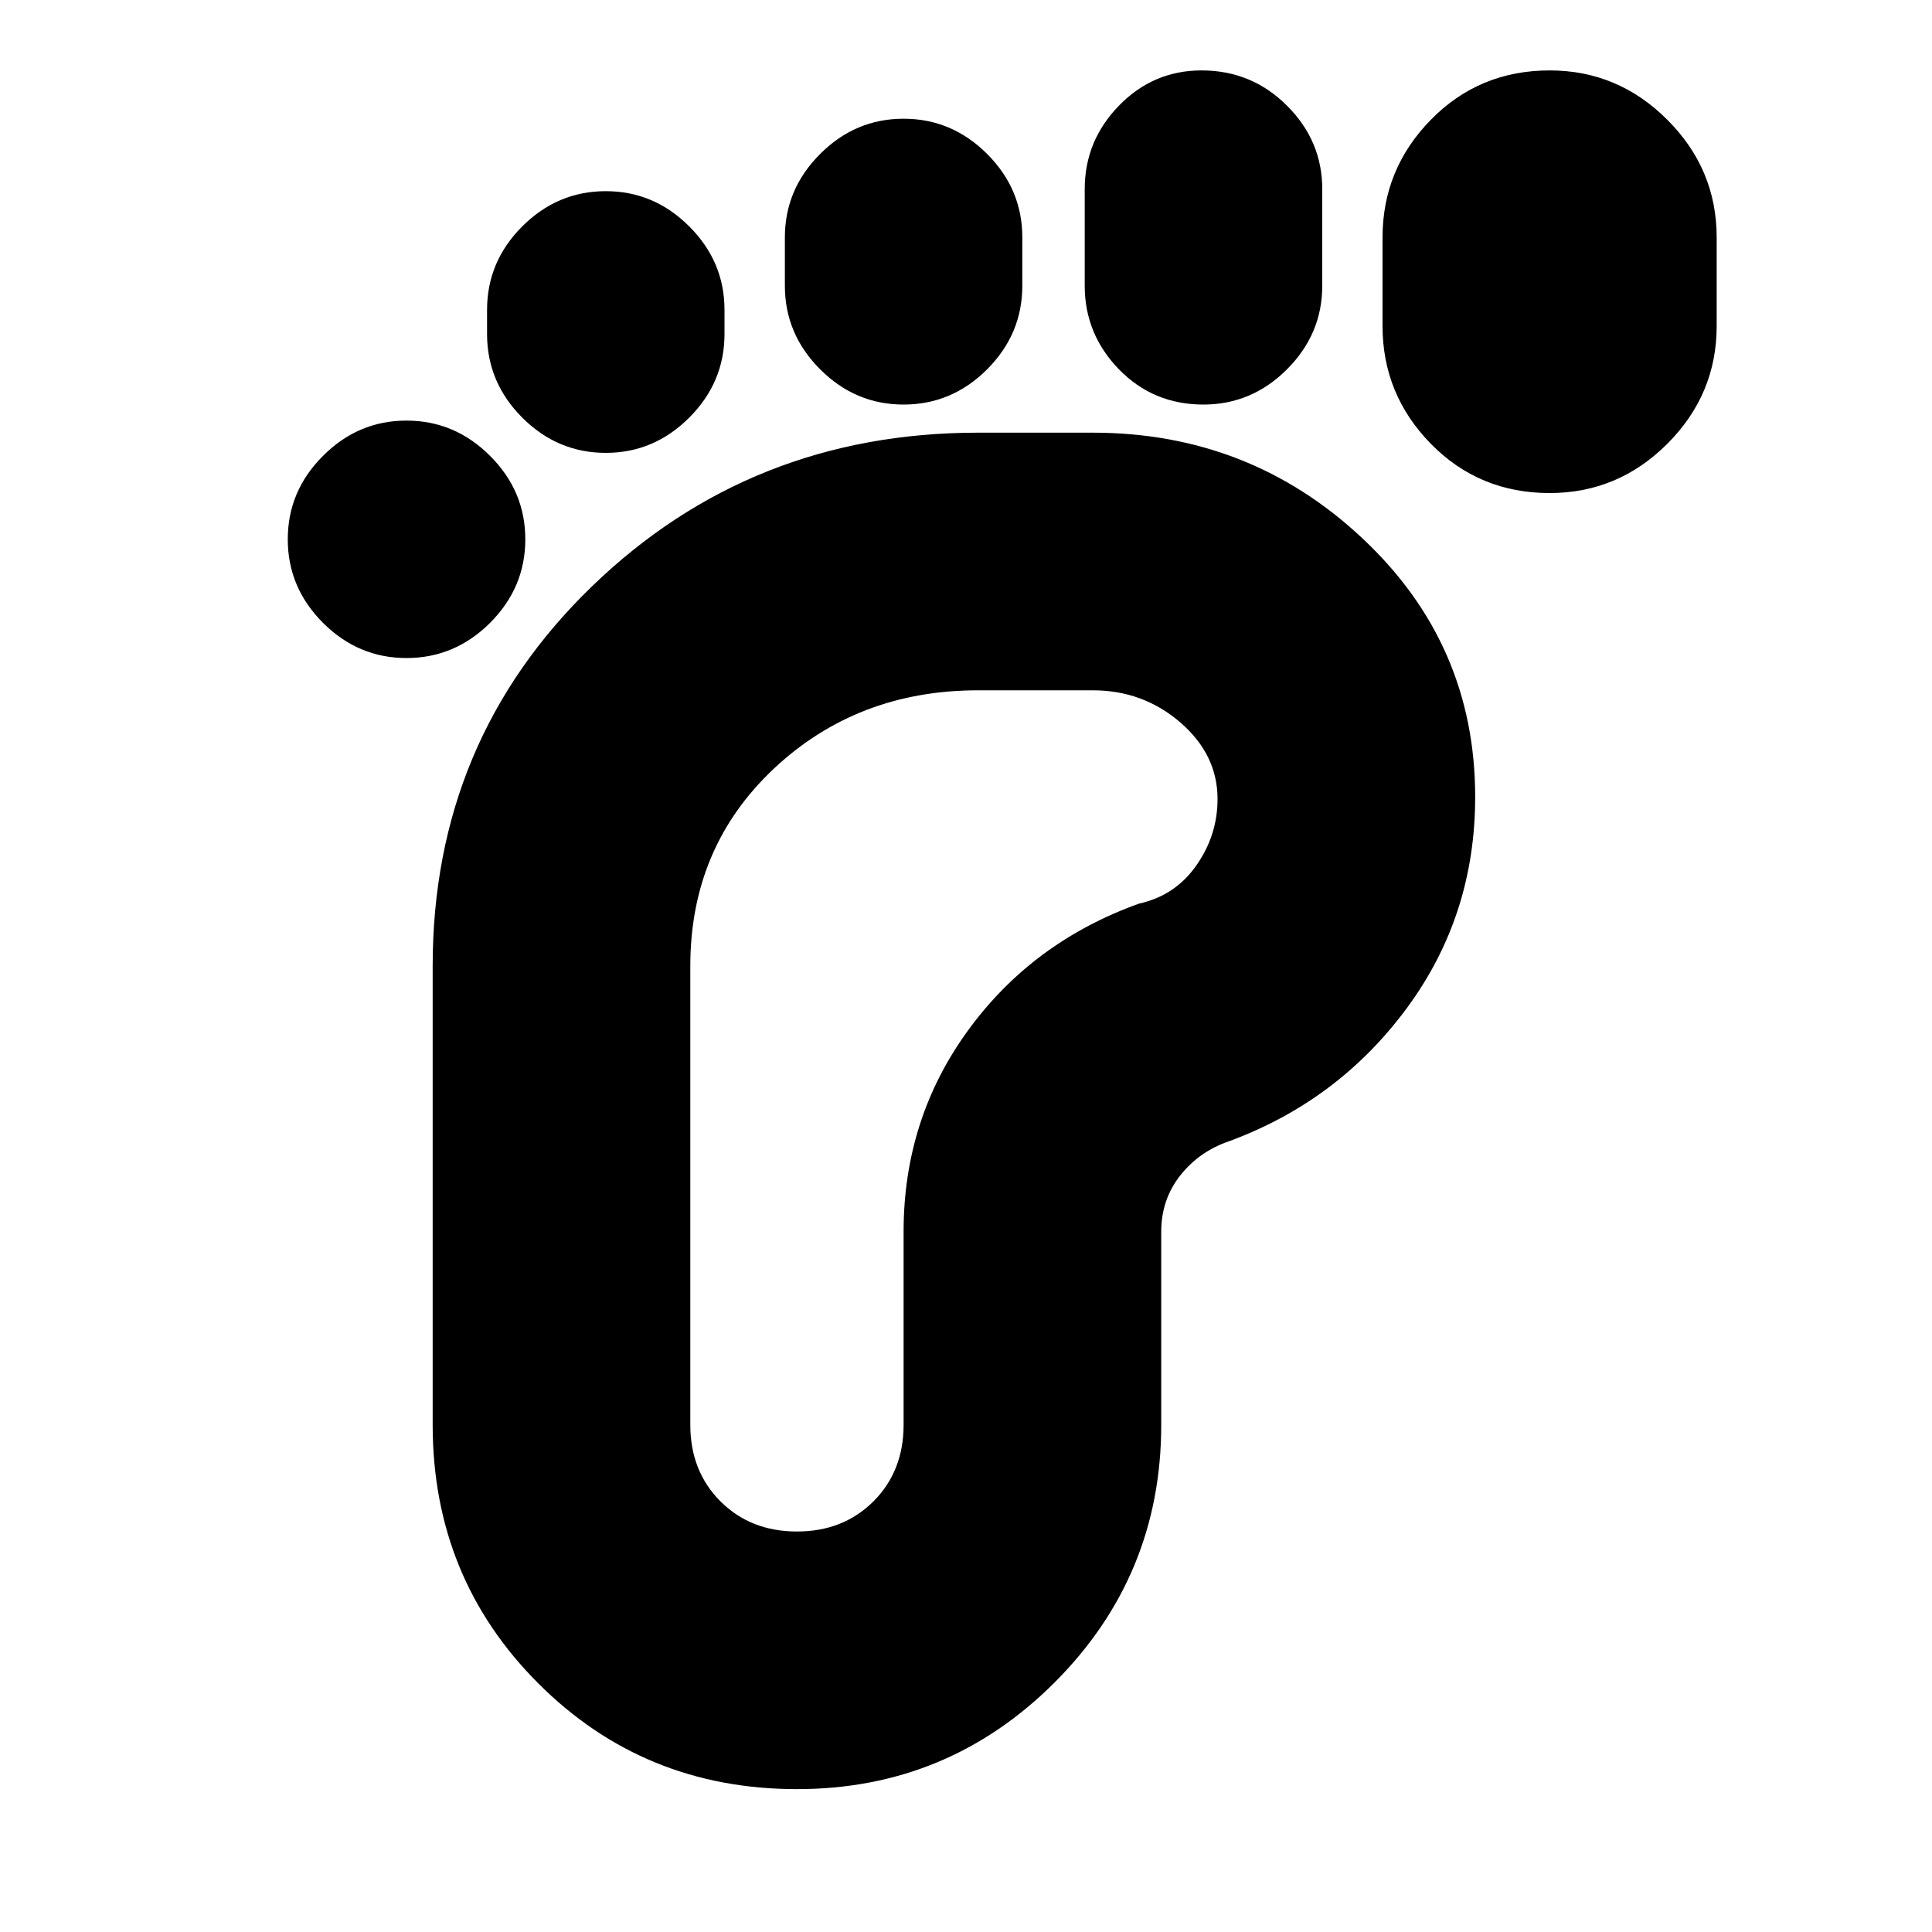<svg xmlns="http://www.w3.org/2000/svg" height="20" width="20"><path d="M4.208 6.812q-.5 0-.864-.364-.365-.365-.365-.865t.365-.864q.364-.365.864-.365t.865.365q.365.364.365.864t-.365.865q-.365.364-.865.364ZM8.25 18.521q-1.583 0-2.677-1.094T4.479 14.75V10q0-2.333 1.646-3.927 1.646-1.594 4-1.594h1.187q1.626 0 2.792 1.094 1.167 1.094 1.167 2.677 0 1.229-.709 2.188-.708.958-1.833 1.374-.312.105-.51.355t-.198.583v2q0 1.562-1.104 2.667-1.105 1.104-2.667 1.104ZM6.271 4.688q-.5 0-.865-.365-.364-.365-.364-.865v-.25q0-.5.364-.864.365-.365.865-.365t.864.365q.365.364.365.864v.25q0 .5-.365.865-.364.365-.864.365ZM8.25 15.854q.479 0 .792-.312.312-.313.312-.792v-2q0-1.167.667-2.083.667-.917 1.771-1.313.375-.083.593-.396.219-.312.219-.687 0-.459-.385-.792-.386-.333-.907-.333h-1.187q-1.25 0-2.115.812-.864.813-.864 2.042v4.75q0 .479.312.792.313.312.792.312ZM9.354 4.188q-.5 0-.864-.365-.365-.365-.365-.865v-.5q0-.5.365-.864.364-.365.864-.365t.865.365q.364.364.364.864v.5q0 .5-.364.865-.365.365-.865.365Zm3.104 0q-.52 0-.875-.365-.354-.365-.354-.865v-1q0-.5.354-.864.355-.365.855-.365.52 0 .885.365.365.364.365.864v1q0 .5-.365.865t-.865.365Zm3.584.916q-.73 0-1.23-.51-.5-.511-.5-1.219v-.917q0-.708.5-1.218.5-.511 1.23-.511.708 0 1.218.511.511.51.511 1.218v.917q0 .708-.511 1.219-.51.51-1.218.51Z"/></svg>